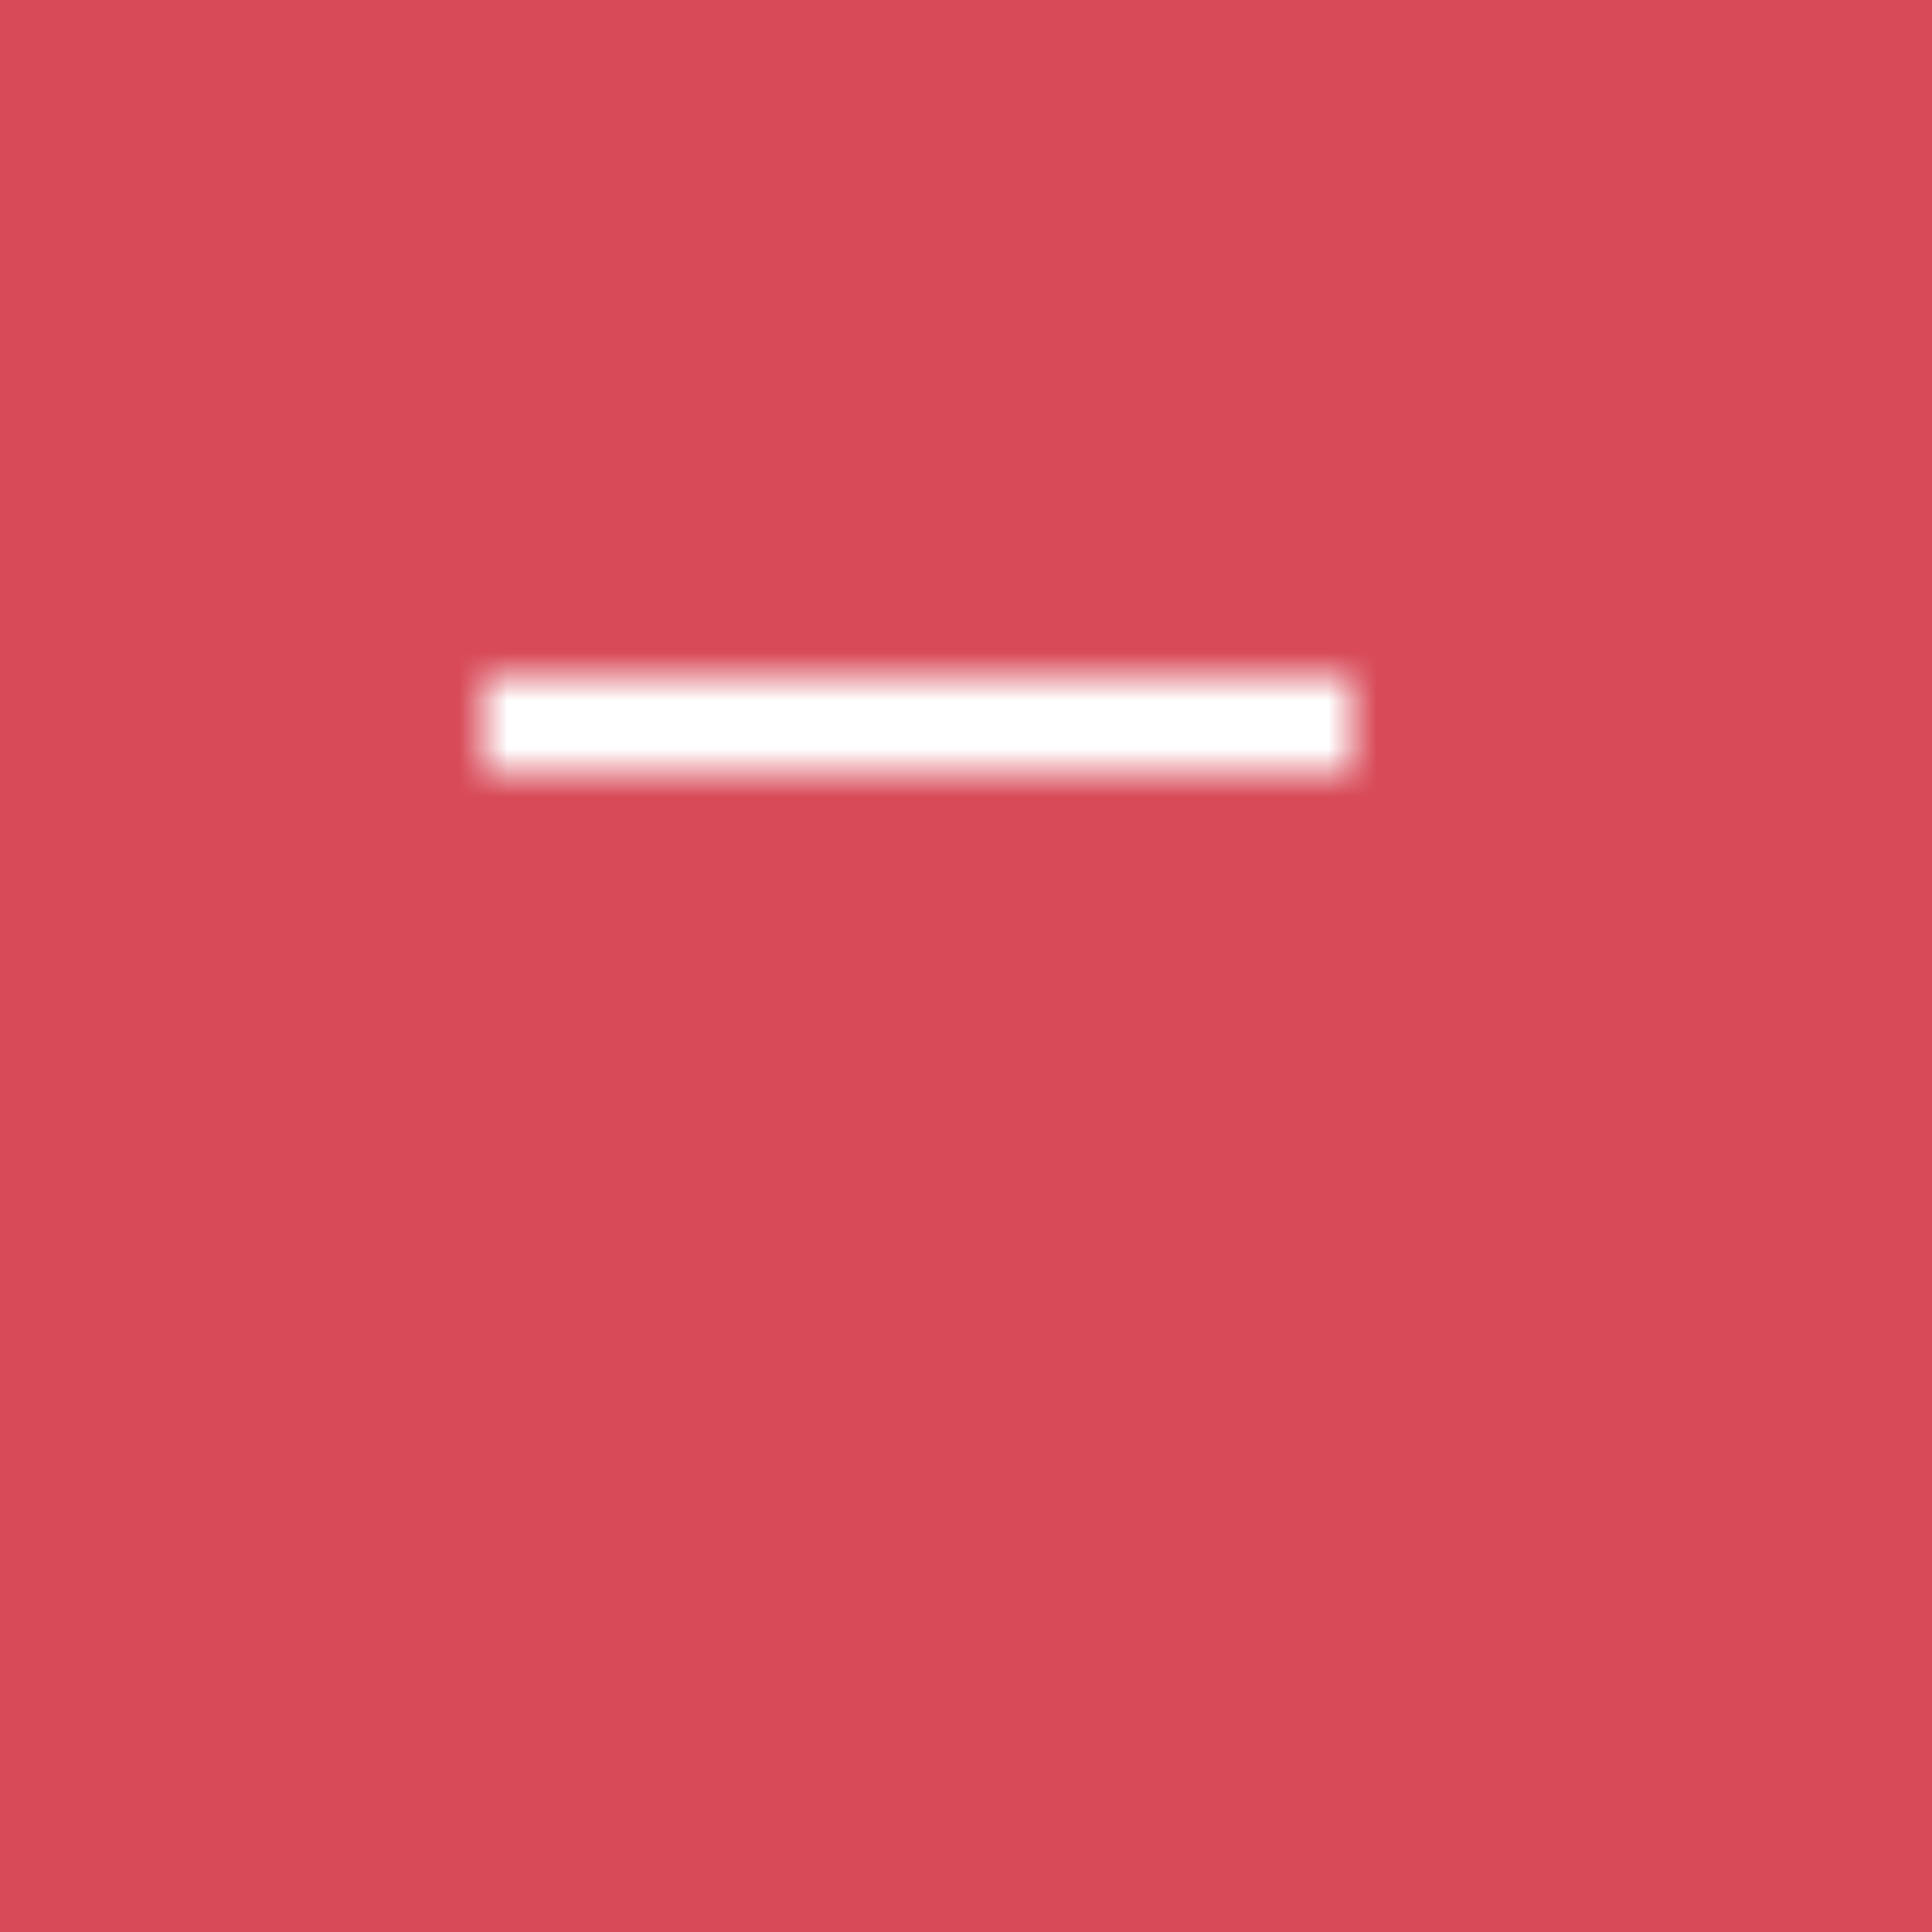<?xml version="1.0" encoding="UTF-8" standalone="no"?>
<svg width="40px" height="40px" viewBox="0 0 40 40" version="1.1" xmlns="http://www.w3.org/2000/svg" xmlns:xlink="http://www.w3.org/1999/xlink">
    <!-- Generator: Sketch 40.1 (33804) - http://www.bohemiancoding.com/sketch -->
    <title>Artboard</title>
    <desc>Created with Sketch.</desc>
    <defs>
        <rect id="path-1" x="0" y="10" width="21" height="2"></rect>
        <mask id="mask-2" maskContentUnits="userSpaceOnUse" maskUnits="objectBoundingBox" x="0" y="0" width="21" height="2" fill="white">
            <use xlink:href="#path-1"></use>
        </mask>
        <rect id="path-3" x="0" y="5" width="15" height="2"></rect>
        <mask id="mask-4" maskContentUnits="userSpaceOnUse" maskUnits="objectBoundingBox" x="0" y="0" width="15" height="2" fill="white">
            <use xlink:href="#path-3"></use>
        </mask>
        <rect id="path-5" x="0" y="0" width="18" height="2"></rect>
        <mask id="mask-6" maskContentUnits="userSpaceOnUse" maskUnits="objectBoundingBox" x="0" y="0" width="18" height="2" fill="white">
            <use xlink:href="#path-5"></use>
        </mask>
    </defs>
    <g id="Page-1" stroke="none" stroke-width="1" fill="none" fill-rule="evenodd">
        <g id="Artboard">
            <rect id="Rectangle" fill="#d84a58" x="0" y="0" width="40" height="40"></rect>
            <g id="Group" transform="translate(10, 14)" stroke="#FFFFFF" stroke-width="2">
                <use id="Rectangle-2" mask="url(#mask-2)" xlink:href="#path-1"></use>
                <use id="Rectangle-2-Copy" mask="url(#mask-4)" xlink:href="#path-3"></use>
                <use id="Rectangle-2-Copy-2" mask="url(#mask-6)" xlink:href="#path-5"></use>
            </g>
        </g>
    </g>
</svg>

